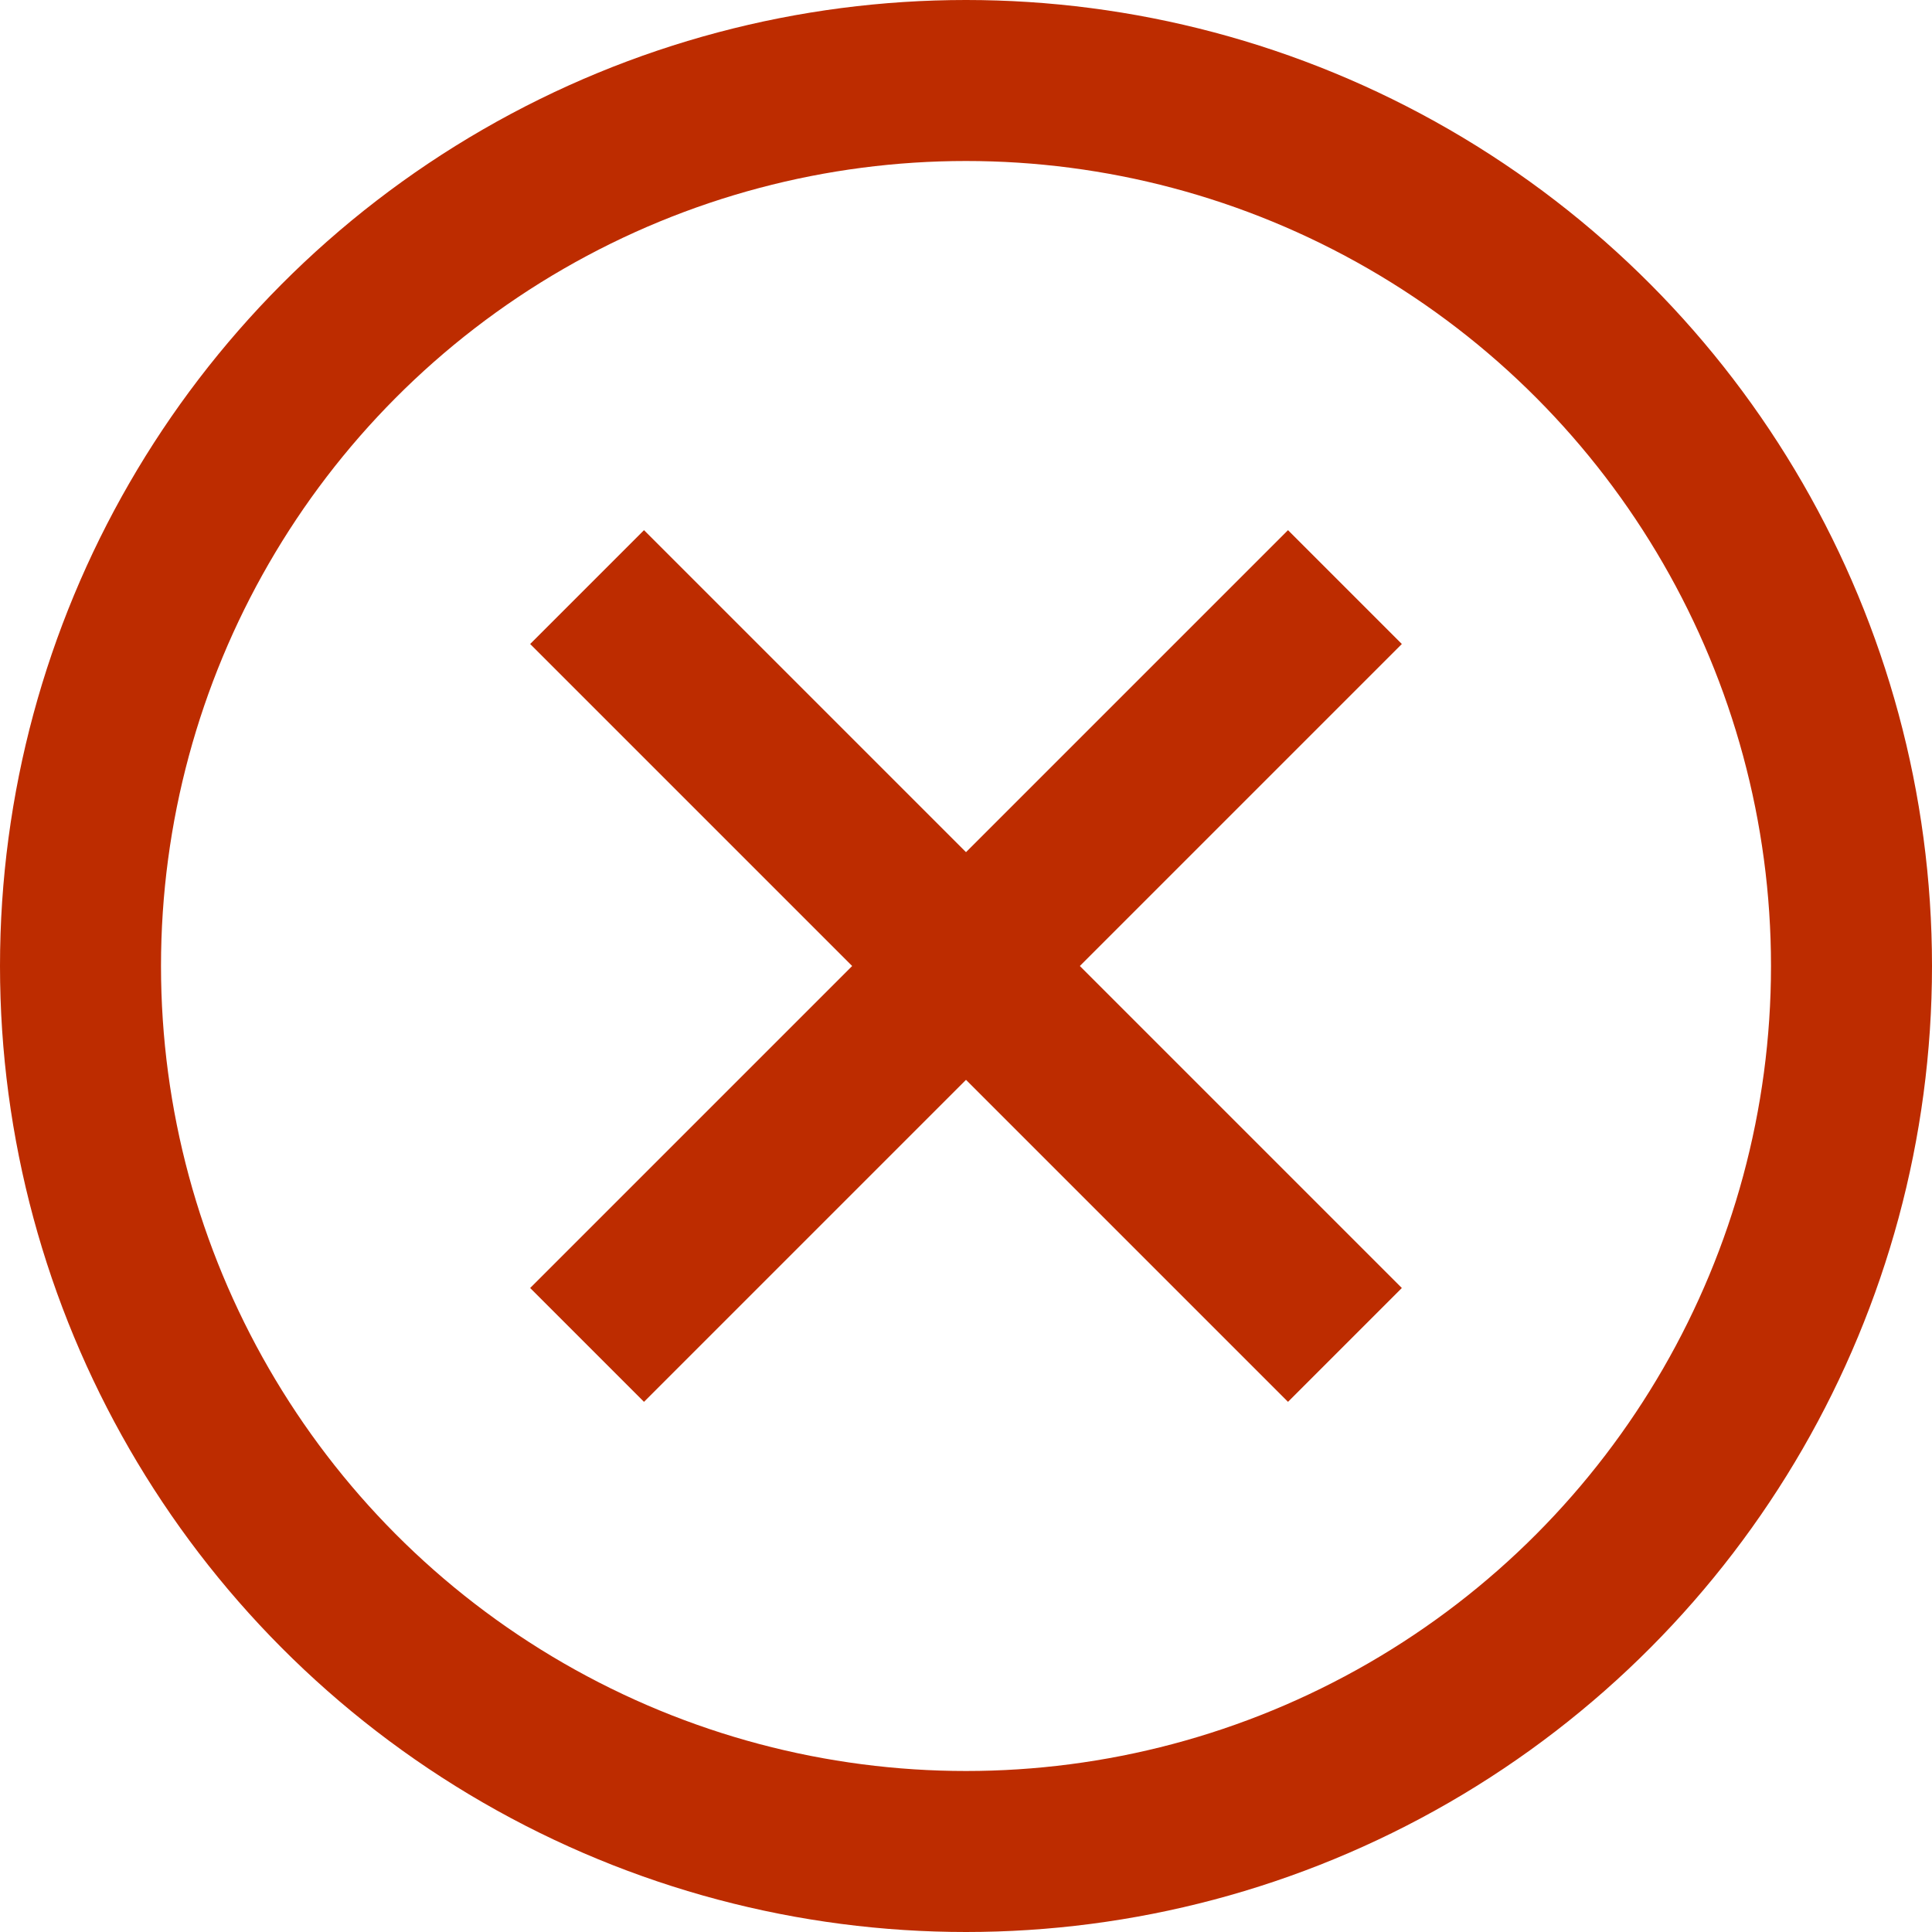 <svg class="nc-icon outline" xmlns="http://www.w3.org/2000/svg" xmlns:xlink="http://www.w3.org/1999/xlink" x="0px" y="0px" width="48px" height="48px" viewBox="0 0 48 48"><g transform="translate(0, 0)">
<line data-color="color-2" fill="none" stroke="#bd2c00" stroke-width="4" stroke-linecap="square" stroke-miterlimit="10" x1="32" y1="16" x2="16" y2="32"></line>
<line data-color="color-2" fill="none" stroke="#bd2c00" stroke-width="4" stroke-linecap="square" stroke-miterlimit="10" x1="32" y1="32" x2="16" y2="16"></line>
<circle fill="none" stroke="#bd2c00" stroke-width="4" stroke-linecap="square" stroke-miterlimit="10" cx="24" cy="24" r="22"></circle>
</g></svg>